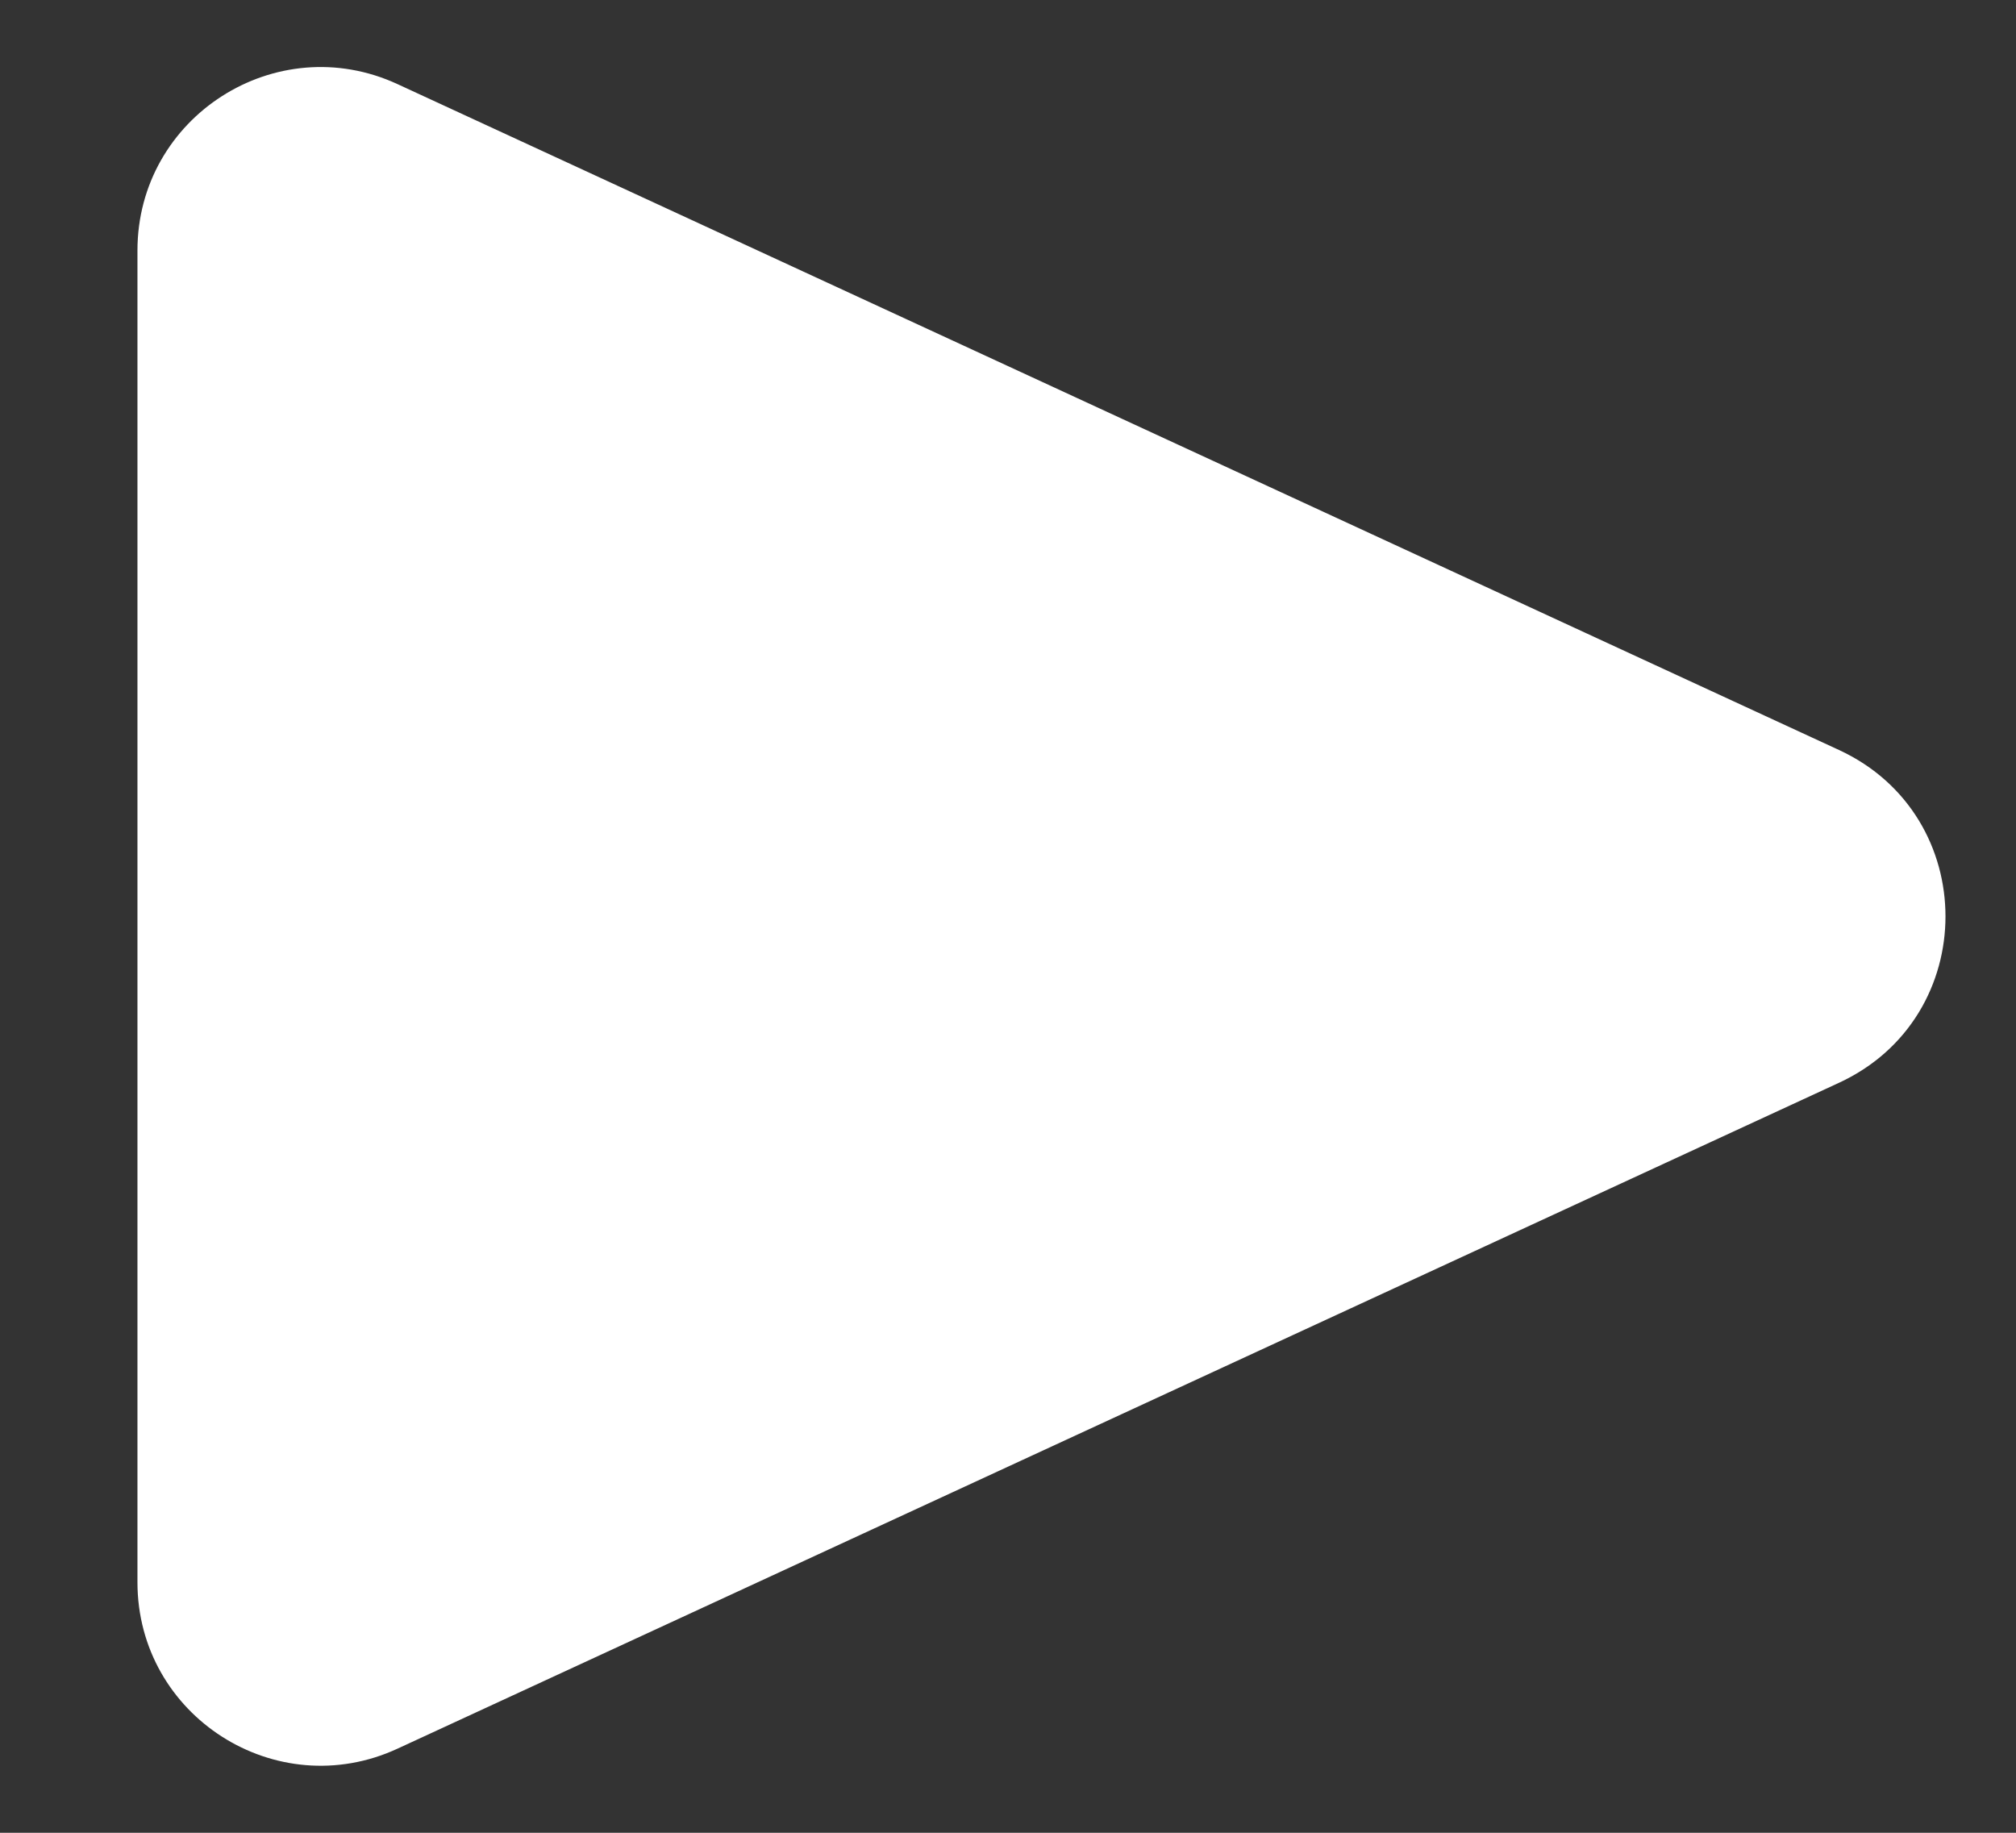 <svg width="11" height="10" viewBox="0 0 11 10" fill="none" xmlns="http://www.w3.org/2000/svg">
<rect x="0" y="0" width="11" height="10" fill="#333333" stroke="none"/>
<path d="M10.034 4.092C10.809 4.45 10.809 5.55 10.034 5.908L2.169 9.541C1.507 9.847 0.75 9.363 0.75 8.633L0.75 1.367C0.75 0.637 1.507 0.153 2.169 0.459L10.034 4.092Z" fill="white"/>
</svg>
